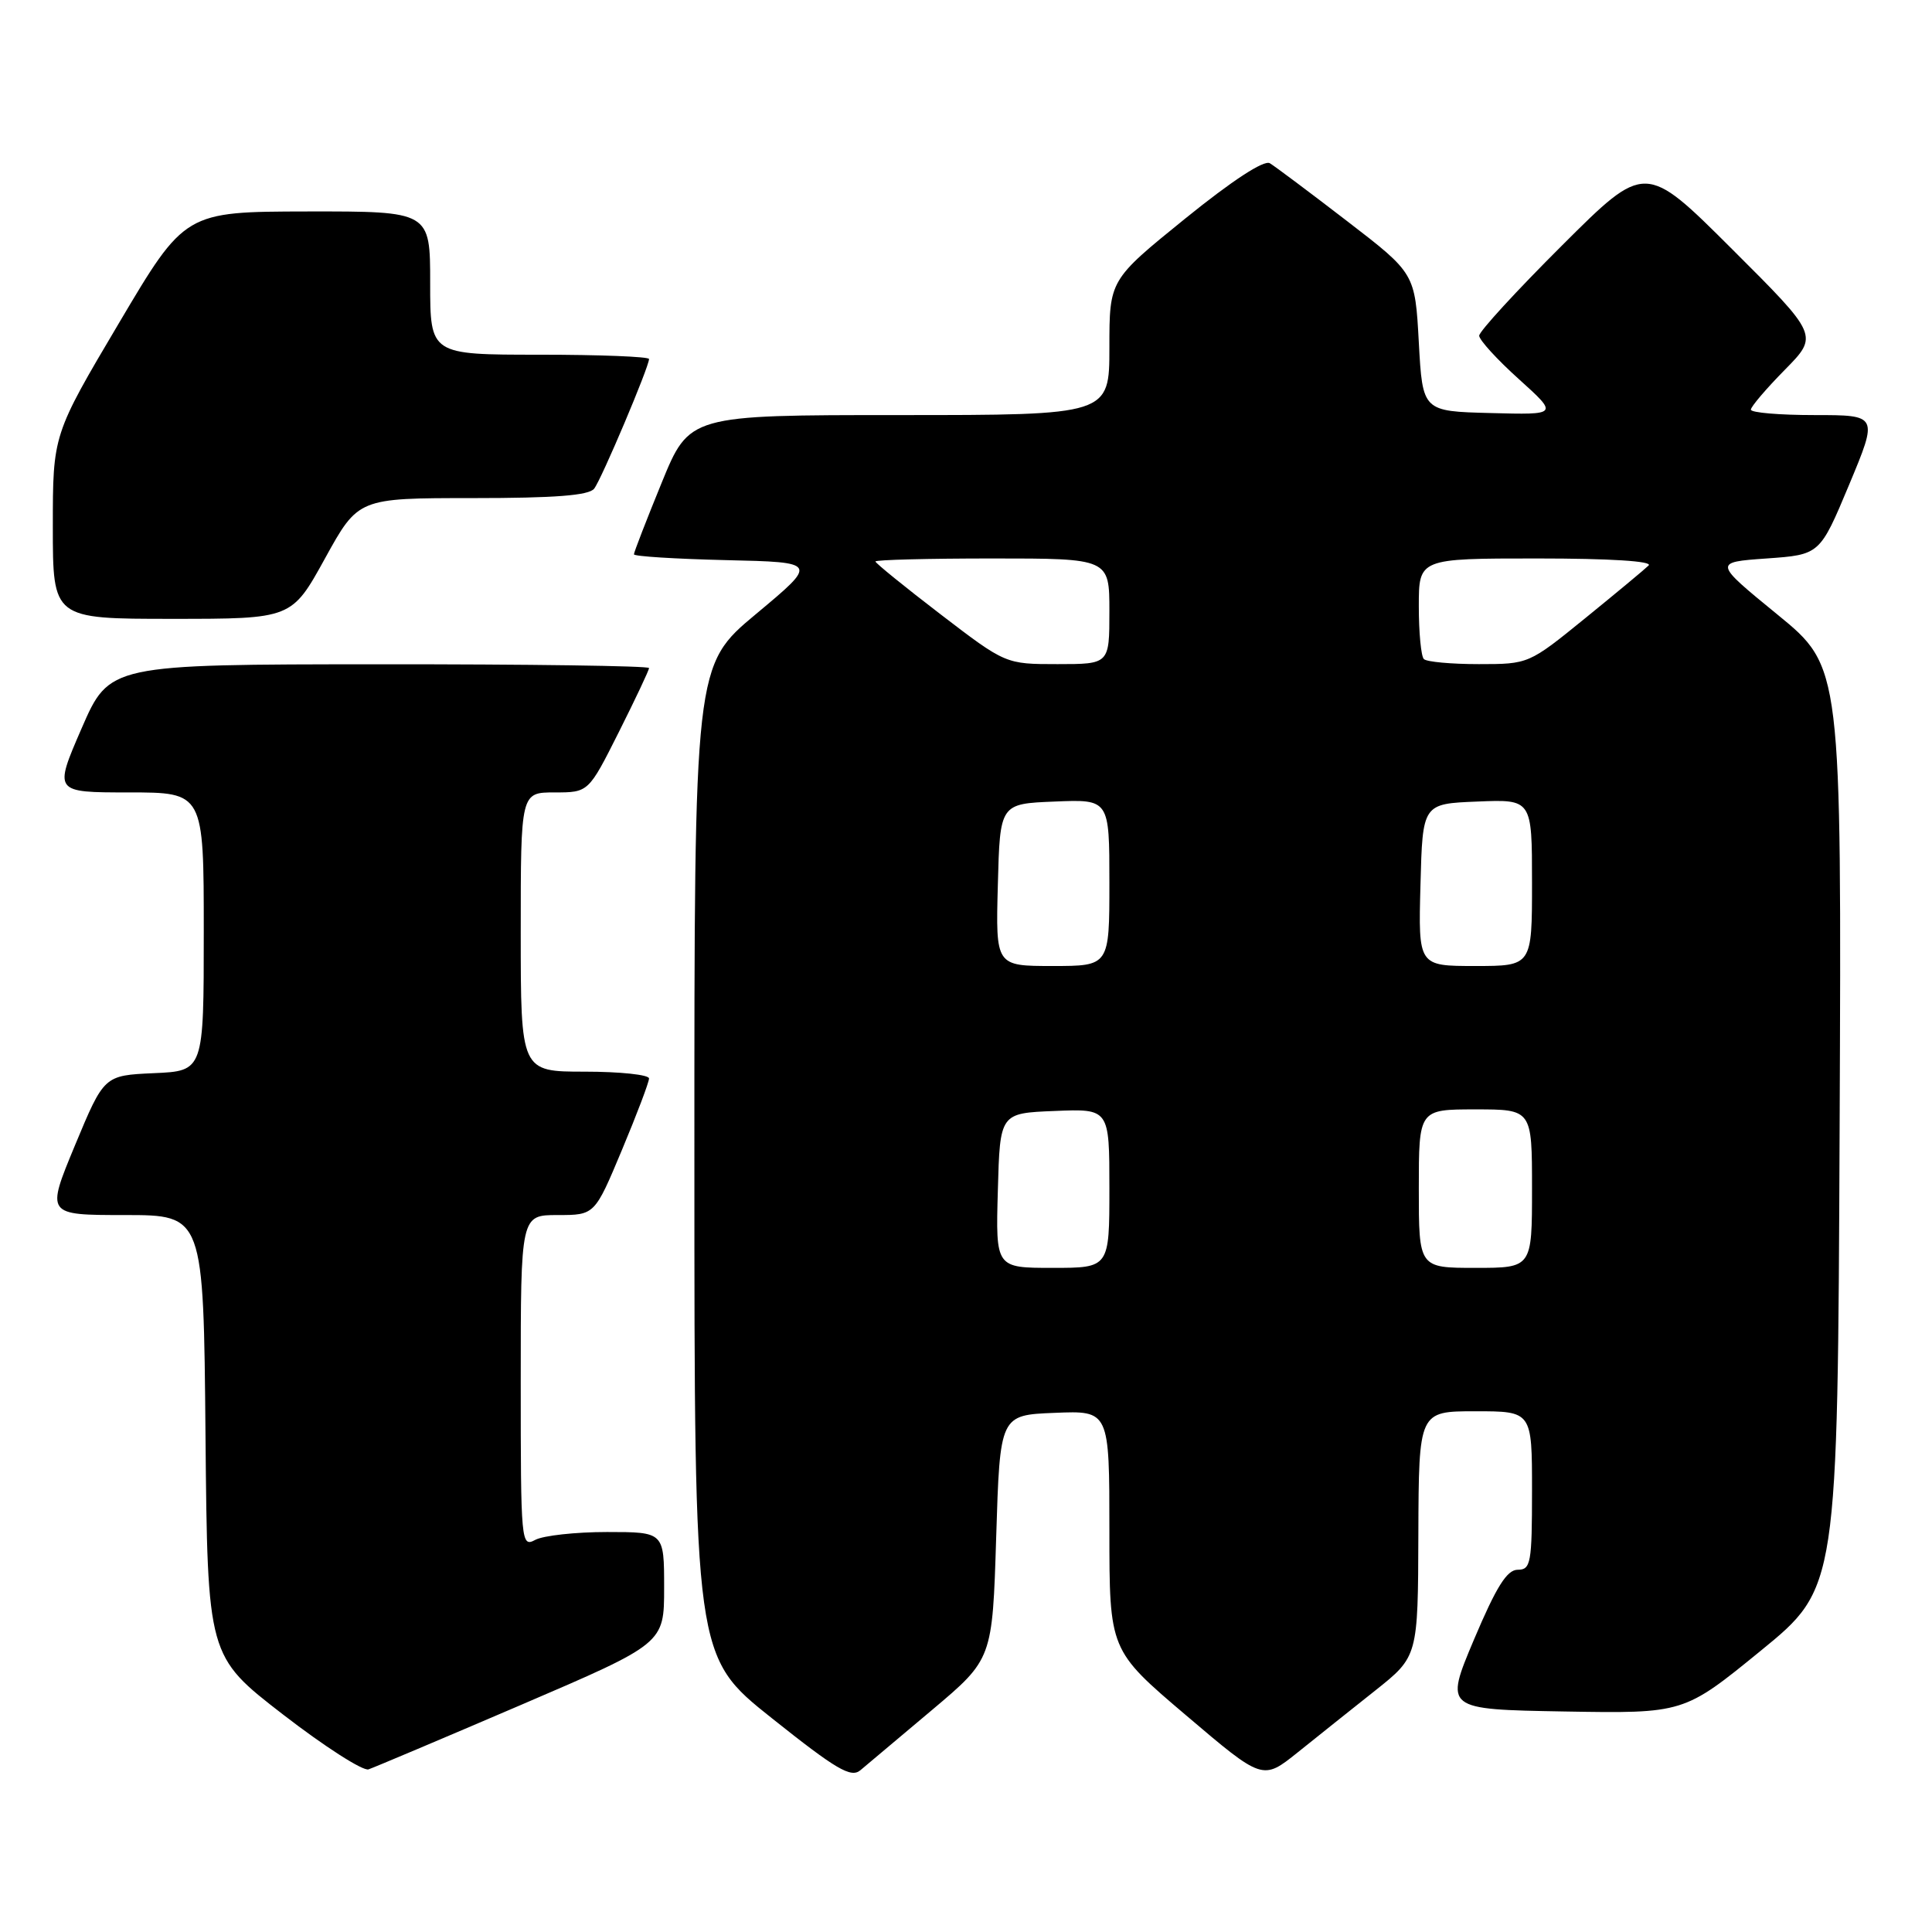 <?xml version="1.0" encoding="UTF-8" standalone="no"?>
<!DOCTYPE svg PUBLIC "-//W3C//DTD SVG 1.1//EN" "http://www.w3.org/Graphics/SVG/1.1/DTD/svg11.dtd" >
<svg xmlns="http://www.w3.org/2000/svg" xmlns:xlink="http://www.w3.org/1999/xlink" version="1.1" viewBox="0 0 256 256">
 <g >
 <path fill="currentColor"
d=" M 123.50 226.58 C 131.50 219.84 131.50 219.84 132.00 203.67 C 132.50 187.50 132.50 187.50 139.75 187.21 C 147.00 186.91 147.00 186.91 147.00 202.79 C 147.00 218.66 147.00 218.66 157.16 227.29 C 167.31 235.92 167.31 235.92 171.94 232.21 C 174.48 230.17 179.11 226.47 182.23 224.00 C 187.89 219.50 187.89 219.50 187.94 203.25 C 188.00 187.00 188.00 187.00 195.50 187.00 C 203.00 187.00 203.00 187.00 203.00 197.50 C 203.00 207.13 202.84 208.00 201.11 208.00 C 199.68 208.00 198.28 210.23 195.31 217.25 C 191.41 226.50 191.41 226.50 207.26 226.78 C 223.11 227.05 223.11 227.05 233.31 218.73 C 243.50 210.41 243.50 210.41 243.76 149.40 C 244.02 88.38 244.02 88.38 235.53 81.44 C 227.04 74.50 227.04 74.50 234.09 74.00 C 241.14 73.50 241.14 73.50 245.01 64.25 C 248.87 55.00 248.87 55.00 240.44 55.00 C 235.80 55.00 232.00 54.68 232.00 54.28 C 232.00 53.89 234.02 51.52 236.49 49.01 C 240.98 44.45 240.98 44.45 229.49 32.99 C 218.00 21.53 218.00 21.53 207.00 32.50 C 200.95 38.53 196.00 43.92 196.00 44.48 C 196.00 45.04 198.36 47.63 201.25 50.23 C 206.50 54.97 206.50 54.97 197.50 54.73 C 188.50 54.50 188.50 54.50 188.00 45.36 C 187.50 36.22 187.50 36.22 178.50 29.30 C 173.55 25.49 168.94 22.04 168.26 21.63 C 167.48 21.17 163.26 23.93 157.01 28.99 C 147.00 37.10 147.00 37.10 147.00 46.05 C 147.00 55.00 147.00 55.00 119.17 55.00 C 91.34 55.00 91.34 55.00 87.67 63.98 C 85.65 68.92 84.00 73.18 84.00 73.45 C 84.00 73.72 89.49 74.06 96.20 74.22 C 108.40 74.50 108.40 74.50 100.20 81.34 C 92.00 88.17 92.00 88.17 92.01 153.84 C 92.01 219.50 92.01 219.50 102.26 227.66 C 110.82 234.48 112.75 235.61 114.00 234.57 C 114.83 233.88 119.10 230.29 123.50 226.58 Z  M 69.08 225.89 C 88.00 217.77 88.00 217.77 88.00 210.39 C 88.00 203.00 88.00 203.00 80.43 203.00 C 76.27 203.00 72.00 203.47 70.93 204.04 C 69.05 205.04 69.00 204.51 69.00 183.04 C 69.00 161.00 69.00 161.00 73.90 161.00 C 78.80 161.00 78.80 161.00 82.40 152.40 C 84.38 147.67 86.00 143.40 86.00 142.90 C 86.00 142.41 82.17 142.00 77.50 142.00 C 69.00 142.00 69.00 142.00 69.00 123.50 C 69.00 105.00 69.00 105.00 73.49 105.00 C 77.98 105.00 77.98 105.00 81.99 97.02 C 84.19 92.63 86.00 88.81 86.00 88.52 C 86.00 88.23 69.91 88.01 50.25 88.02 C 14.50 88.04 14.50 88.04 10.81 96.52 C 7.13 105.00 7.13 105.00 17.06 105.00 C 27.00 105.00 27.00 105.00 27.00 123.45 C 27.00 141.91 27.00 141.91 20.39 142.20 C 13.79 142.50 13.79 142.50 9.94 151.75 C 6.10 161.00 6.10 161.00 16.53 161.00 C 26.97 161.00 26.97 161.00 27.23 190.22 C 27.50 219.45 27.50 219.45 37.50 227.18 C 43.00 231.43 48.10 234.70 48.83 234.45 C 49.57 234.20 58.68 230.35 69.08 225.89 Z  M 43.06 74.00 C 47.47 66.00 47.47 66.00 62.61 66.00 C 73.54 66.00 78.03 65.65 78.73 64.75 C 79.71 63.49 86.00 48.62 86.00 47.57 C 86.00 47.26 79.47 47.00 71.50 47.00 C 57.00 47.00 57.00 47.00 57.00 37.50 C 57.00 28.00 57.00 28.00 40.75 28.02 C 24.50 28.05 24.50 28.05 15.75 42.83 C 7.00 57.60 7.00 57.60 7.00 69.80 C 7.00 82.00 7.00 82.00 22.83 82.00 C 38.65 82.00 38.65 82.00 43.06 74.00 Z  M 132.22 157.75 C 132.50 147.50 132.50 147.50 139.75 147.21 C 147.00 146.91 147.00 146.91 147.00 157.46 C 147.00 168.00 147.00 168.00 139.47 168.00 C 131.93 168.00 131.93 168.00 132.22 157.75 Z  M 188.00 157.50 C 188.00 147.00 188.00 147.00 195.50 147.00 C 203.00 147.00 203.00 147.00 203.00 157.50 C 203.00 168.00 203.00 168.00 195.50 168.00 C 188.00 168.00 188.00 168.00 188.00 157.50 Z  M 132.22 117.25 C 132.50 106.50 132.50 106.50 139.75 106.21 C 147.00 105.91 147.00 105.91 147.00 116.96 C 147.00 128.00 147.00 128.00 139.47 128.00 C 131.93 128.00 131.93 128.00 132.22 117.25 Z  M 188.22 117.25 C 188.50 106.50 188.50 106.50 195.75 106.21 C 203.00 105.91 203.00 105.91 203.00 116.96 C 203.00 128.00 203.00 128.00 195.47 128.00 C 187.93 128.00 187.93 128.00 188.22 117.25 Z  M 124.63 81.40 C 119.88 77.76 116.00 74.61 116.00 74.40 C 116.00 74.18 122.97 74.00 131.50 74.00 C 147.00 74.00 147.00 74.00 147.00 81.00 C 147.00 88.00 147.00 88.00 140.13 88.00 C 133.25 88.00 133.25 88.00 124.63 81.40 Z  M 188.67 87.33 C 188.30 86.97 188.00 83.82 188.00 80.33 C 188.00 74.00 188.00 74.00 203.70 74.00 C 213.37 74.00 219.04 74.36 218.45 74.93 C 217.93 75.44 214.14 78.59 210.03 81.93 C 202.57 87.99 202.55 88.00 195.94 88.00 C 192.31 88.00 189.03 87.70 188.67 87.33 Z "/>
</g>
</svg>